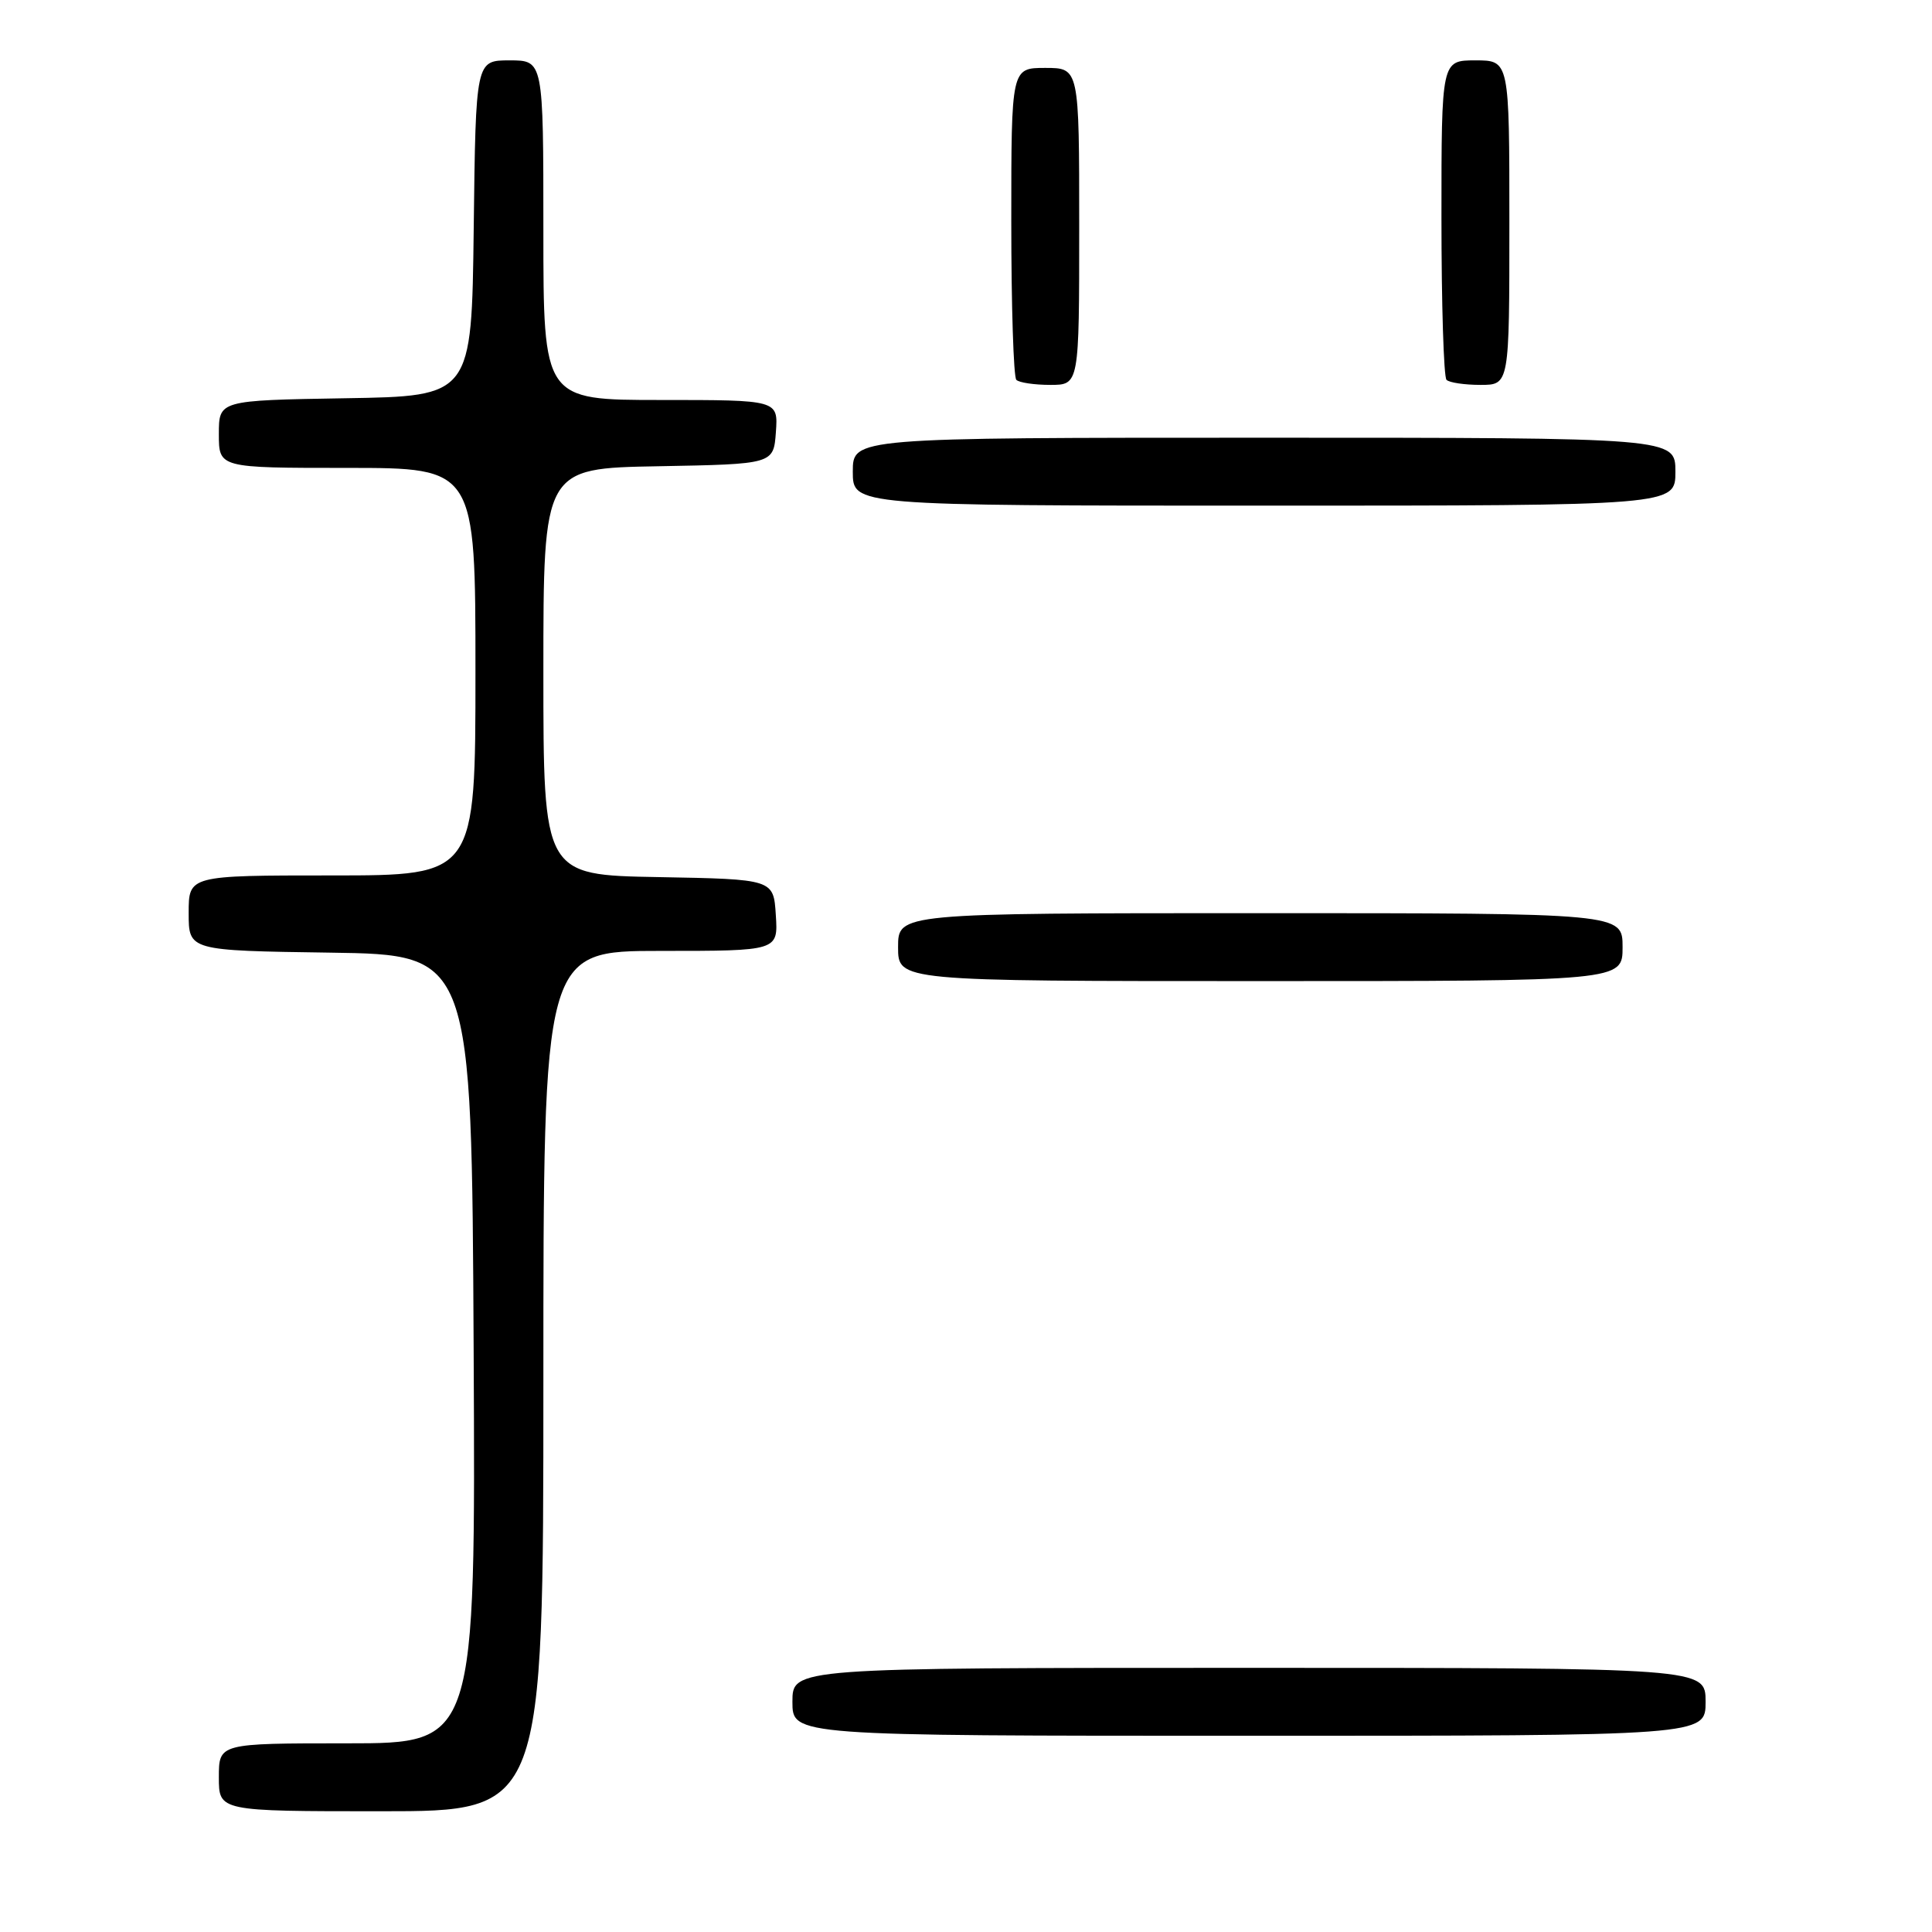 <?xml version="1.0" encoding="UTF-8" standalone="no"?>
<!DOCTYPE svg PUBLIC "-//W3C//DTD SVG 1.1//EN" "http://www.w3.org/Graphics/SVG/1.1/DTD/svg11.dtd" >
<svg xmlns="http://www.w3.org/2000/svg" xmlns:xlink="http://www.w3.org/1999/xlink" version="1.1" viewBox="0 0 256 256">
 <g >
 <path fill="currentColor"
d=" M 72.00 183.00 C 72.00 126.00 72.00 126.00 87.55 126.00 C 103.11 126.00 103.11 126.00 102.80 121.25 C 102.50 116.50 102.50 116.50 87.25 116.22 C 72.00 115.95 72.00 115.95 72.00 89.00 C 72.00 62.05 72.00 62.05 87.25 61.78 C 102.50 61.50 102.50 61.50 102.81 57.25 C 103.11 53.00 103.11 53.00 87.56 53.00 C 72.00 53.00 72.00 53.00 72.00 30.50 C 72.00 8.00 72.00 8.00 67.52 8.00 C 63.04 8.00 63.04 8.00 62.77 30.25 C 62.50 52.50 62.50 52.50 45.75 52.77 C 29.00 53.05 29.00 53.05 29.00 57.52 C 29.00 62.00 29.00 62.00 46.00 62.00 C 63.00 62.00 63.00 62.00 63.00 89.00 C 63.00 116.00 63.00 116.00 44.00 116.00 C 25.00 116.00 25.00 116.00 25.00 120.98 C 25.00 125.96 25.00 125.96 43.75 126.23 C 62.50 126.50 62.50 126.50 62.76 178.75 C 63.02 231.00 63.02 231.00 46.01 231.00 C 29.00 231.00 29.00 231.00 29.00 235.50 C 29.00 240.00 29.00 240.00 50.50 240.00 C 72.00 240.00 72.00 240.00 72.00 183.00 Z  M 226.00 225.50 C 226.00 221.00 226.00 221.00 165.50 221.00 C 105.00 221.00 105.00 221.00 105.00 225.50 C 105.00 230.00 105.00 230.00 165.50 230.00 C 226.00 230.00 226.00 230.00 226.00 225.50 Z  M 215.00 125.50 C 215.00 121.00 215.00 121.00 167.00 121.00 C 119.00 121.00 119.00 121.00 119.00 125.50 C 119.00 130.00 119.00 130.00 167.00 130.00 C 215.00 130.00 215.00 130.00 215.00 125.50 Z  M 222.00 62.50 C 222.00 58.00 222.00 58.00 167.50 58.00 C 113.00 58.00 113.00 58.00 113.00 62.50 C 113.00 67.00 113.00 67.00 167.50 67.00 C 222.00 67.00 222.00 67.00 222.00 62.50 Z  M 143.00 30.00 C 143.00 9.00 143.00 9.00 138.50 9.00 C 134.00 9.00 134.00 9.00 134.00 29.33 C 134.00 40.52 134.30 49.97 134.67 50.33 C 135.03 50.70 137.06 51.00 139.17 51.00 C 143.00 51.00 143.00 51.00 143.00 30.00 Z  M 200.00 29.50 C 200.00 8.00 200.00 8.00 195.50 8.00 C 191.00 8.00 191.00 8.00 191.00 28.83 C 191.00 40.29 191.30 49.97 191.67 50.33 C 192.03 50.70 194.06 51.00 196.17 51.00 C 200.00 51.00 200.00 51.00 200.00 29.50 Z "/>
</g>
</svg>